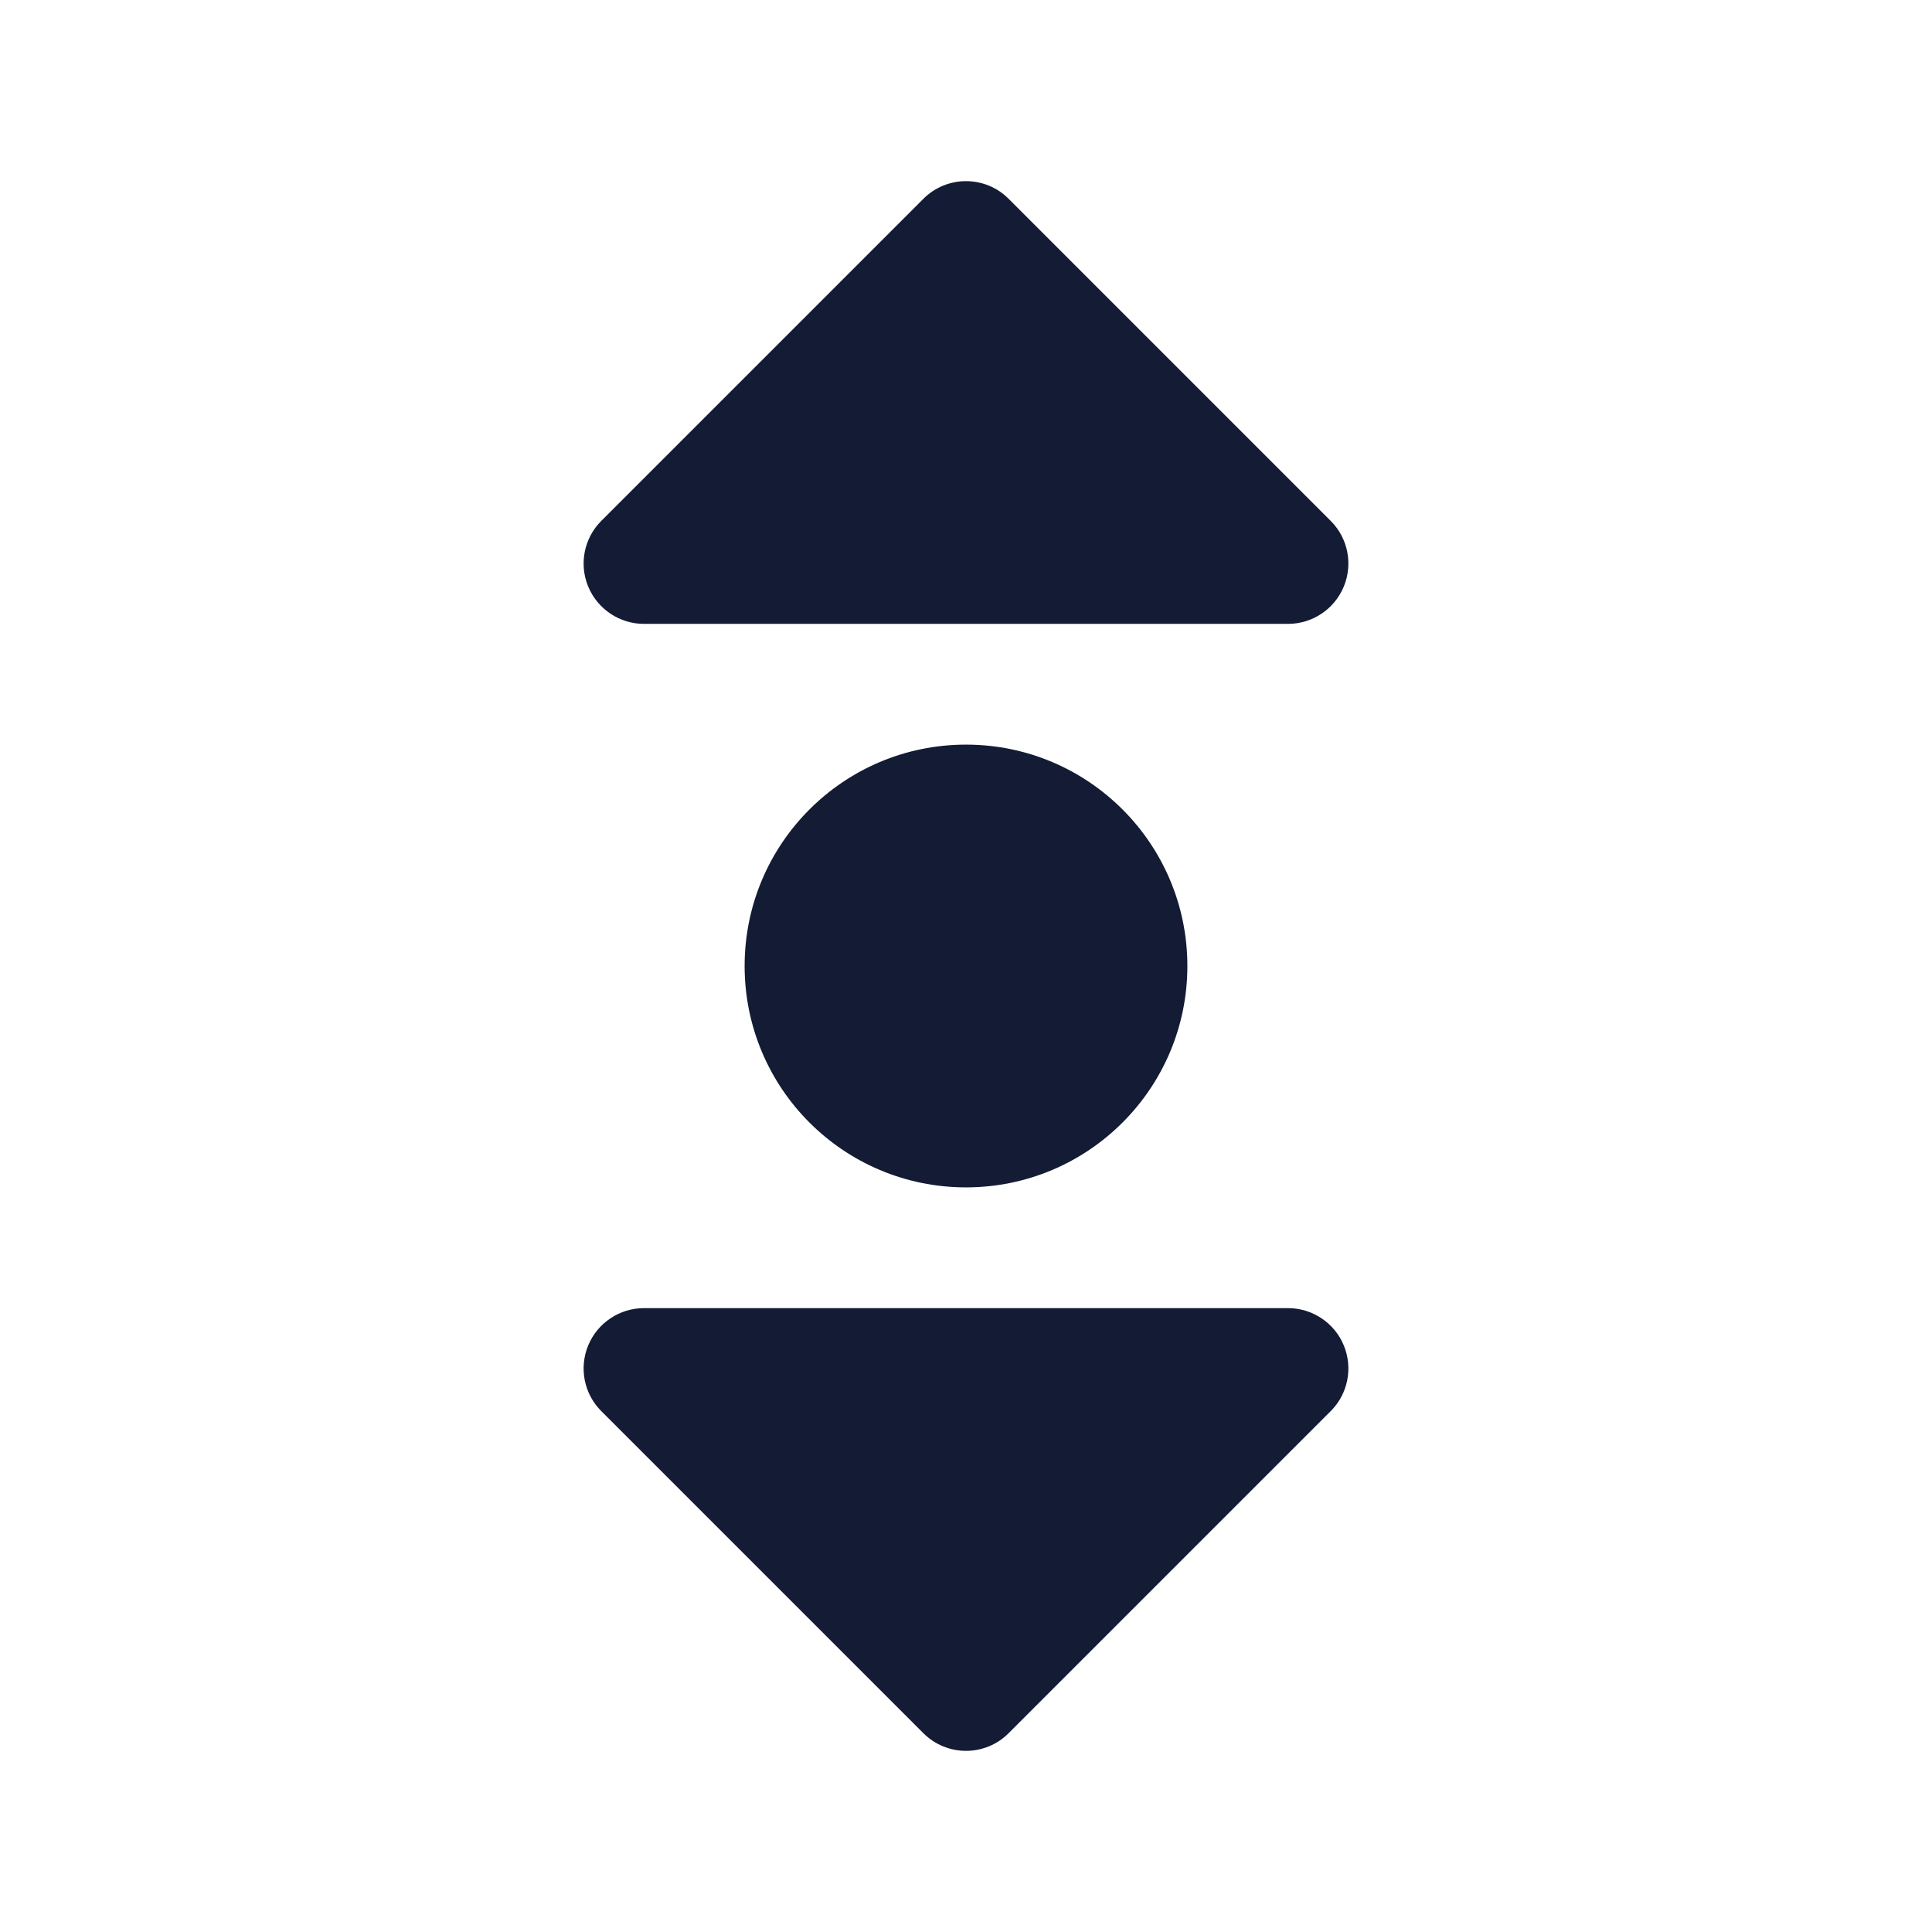 <svg width="24" height="24" viewBox="0 0 24 24" fill="none" xmlns="http://www.w3.org/2000/svg">
<path fill-rule="evenodd" clip-rule="evenodd" d="M9.25 12C9.25 10.481 10.481 9.25 12 9.25C13.519 9.25 14.75 10.481 14.75 12C14.75 13.519 13.519 14.75 12 14.75C10.481 14.75 9.25 13.519 9.25 12Z" fill="#141B34"/>
<path fill-rule="evenodd" clip-rule="evenodd" d="M11.47 2.47C11.763 2.177 12.238 2.177 12.53 2.47L16.53 6.47C16.745 6.684 16.809 7.007 16.693 7.287C16.577 7.567 16.303 7.75 16 7.75L8 7.75C7.697 7.75 7.423 7.567 7.307 7.287C7.191 7.007 7.255 6.684 7.47 6.47L11.47 2.47Z" fill="#141B34"/>
<path fill-rule="evenodd" clip-rule="evenodd" d="M8 16.25L16 16.25C16.303 16.25 16.577 16.433 16.693 16.713C16.809 16.993 16.745 17.316 16.53 17.53L12.53 21.53C12.238 21.823 11.763 21.823 11.47 21.53L7.47 17.53C7.255 17.316 7.191 16.993 7.307 16.713C7.423 16.433 7.697 16.25 8 16.25Z" fill="#141B34"/>
</svg>
